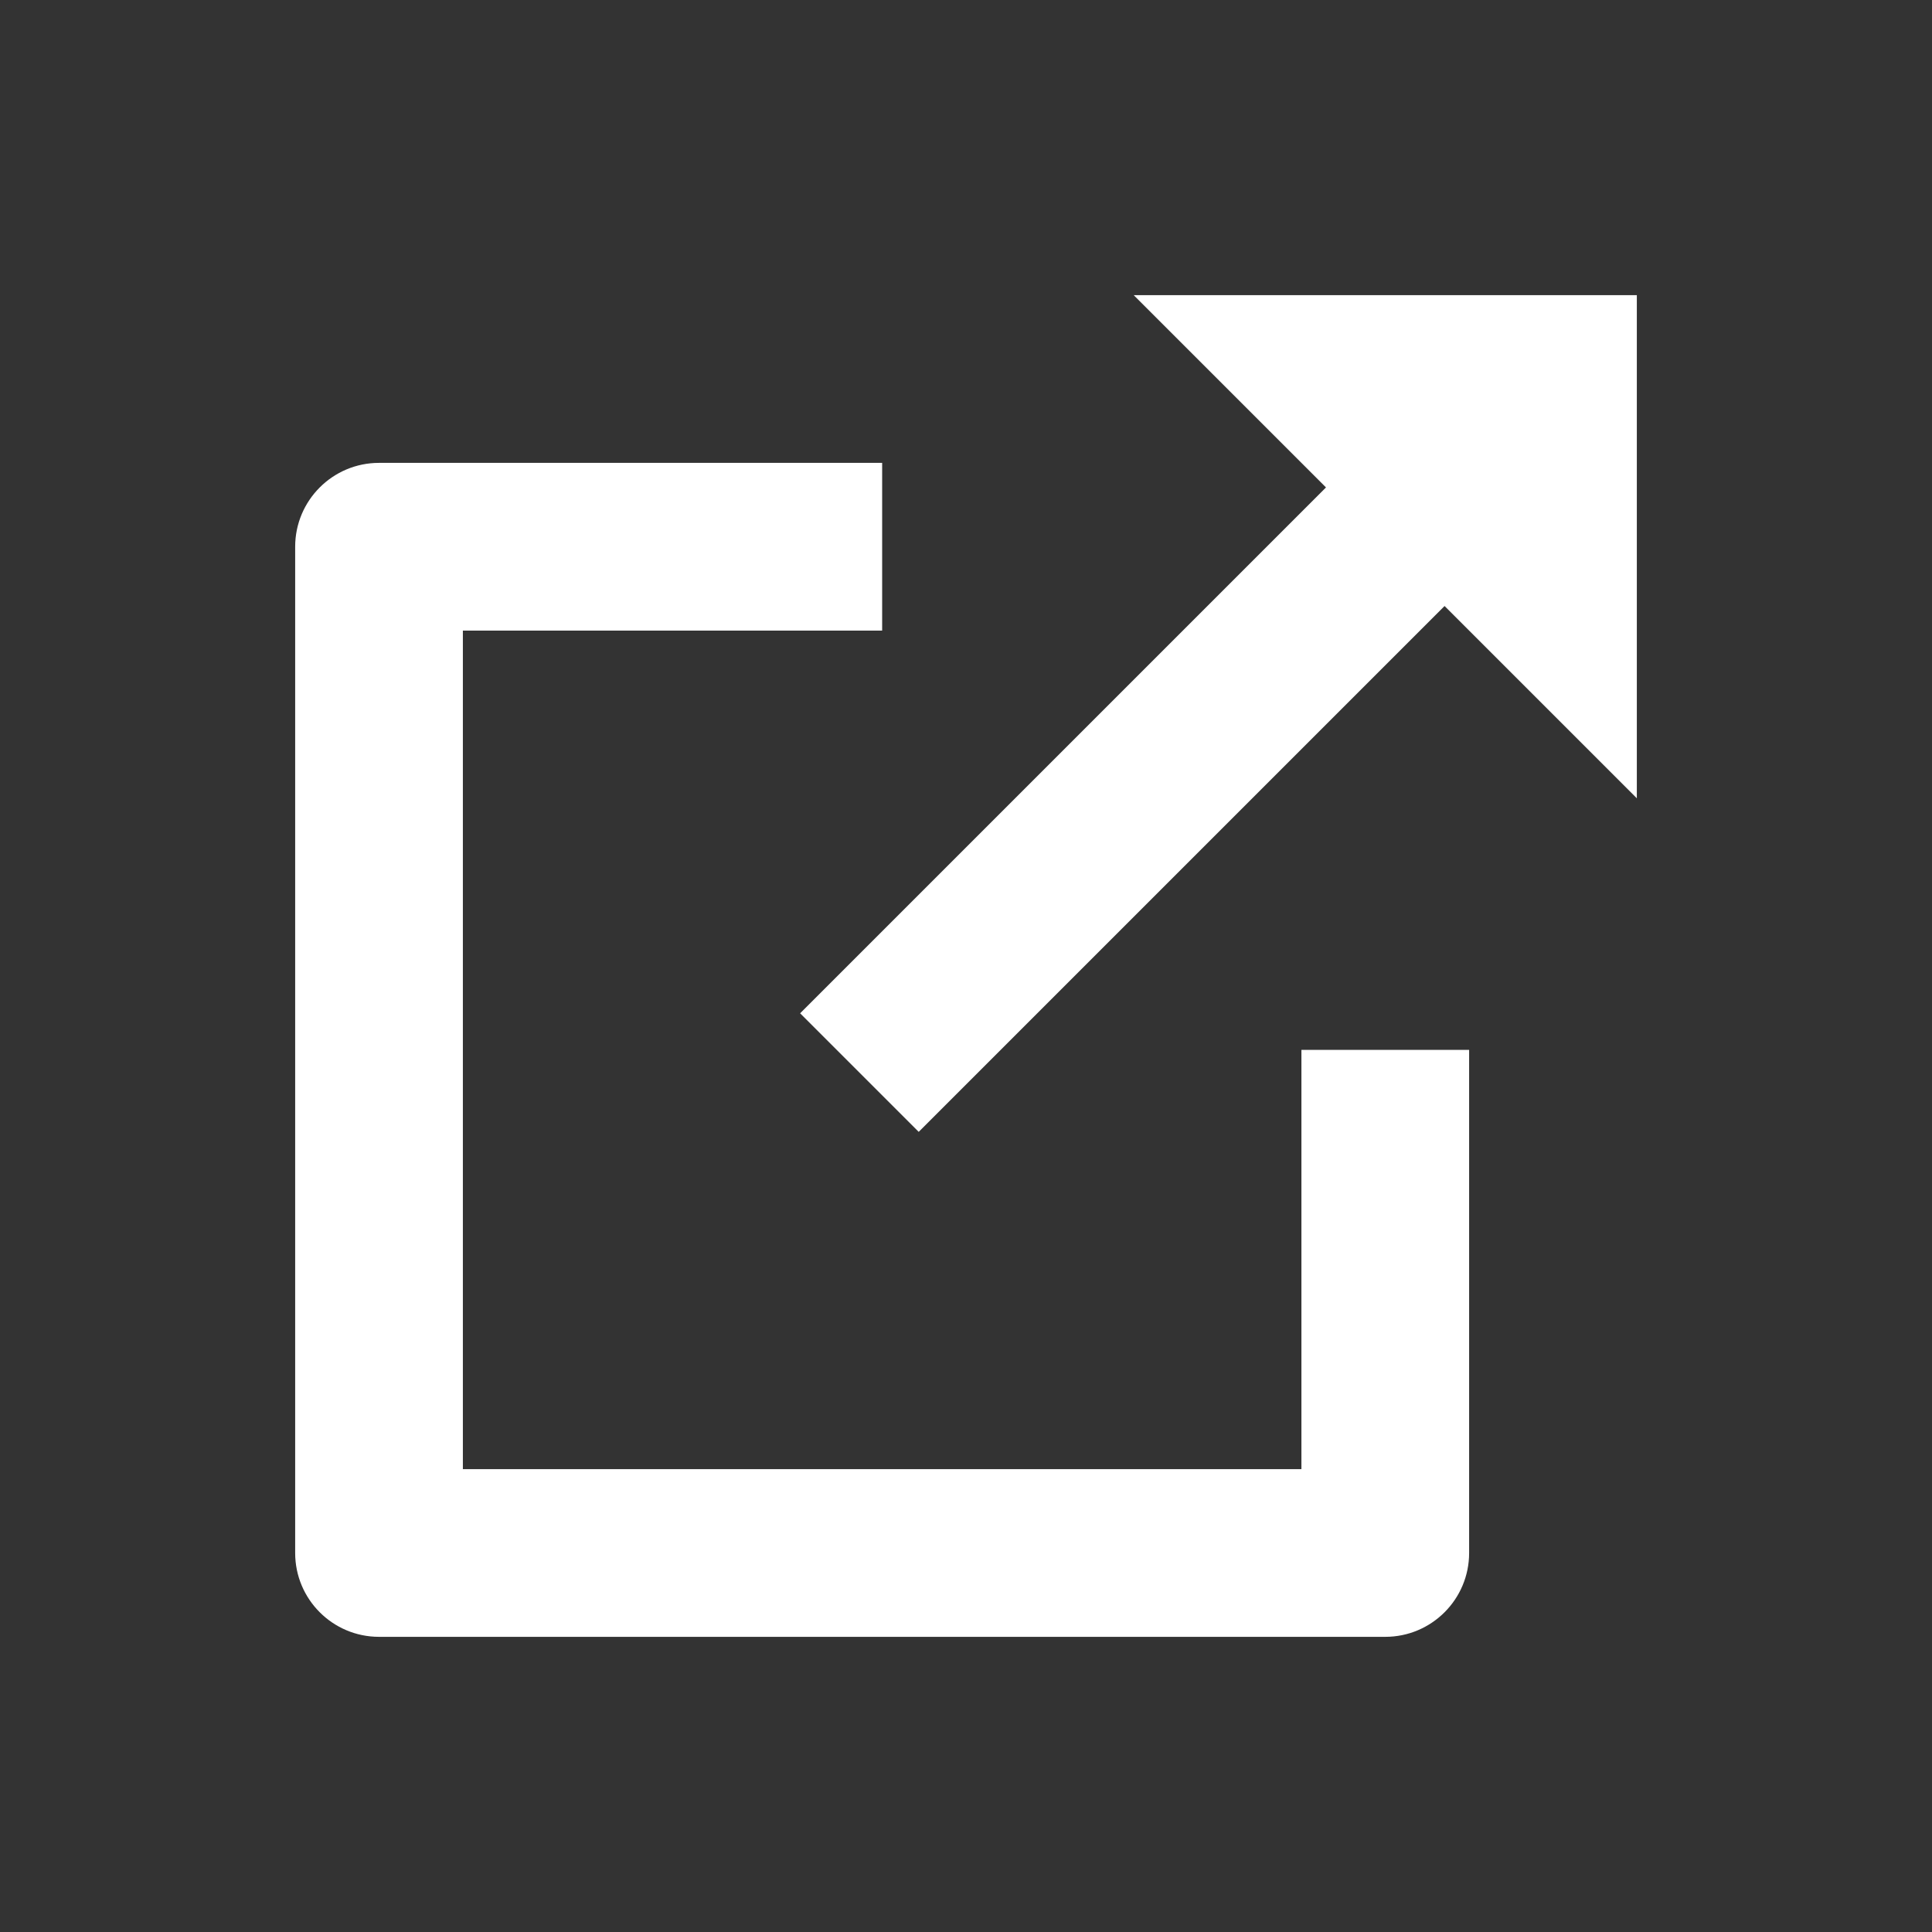 <svg width="144" height="144" viewBox="0 0 144 144" xmlns="http://www.w3.org/2000/svg">
    <rect x="0" y="0" width="144" height="144" fill="#333333" stroke="none"/>
    <g fill-rule="evenodd">
        <path d="M122 22H84.5l14.331 14.331-39.194 39.194 8.838 8.837 39.194-39.193L122 59.5z" fill="#fff"/>
        <path d="M103.25 122h-75c-3.45 0-6.25-2.8-6.25-6.25v-75c0-3.45 2.8-6.25 6.25-6.25h37.5V47H34.5v62.5H97V78.25h12.5v37.5c0 3.45-2.8 6.25-6.25 6.25z" fill="#fff"/>
    </g>
</svg>
